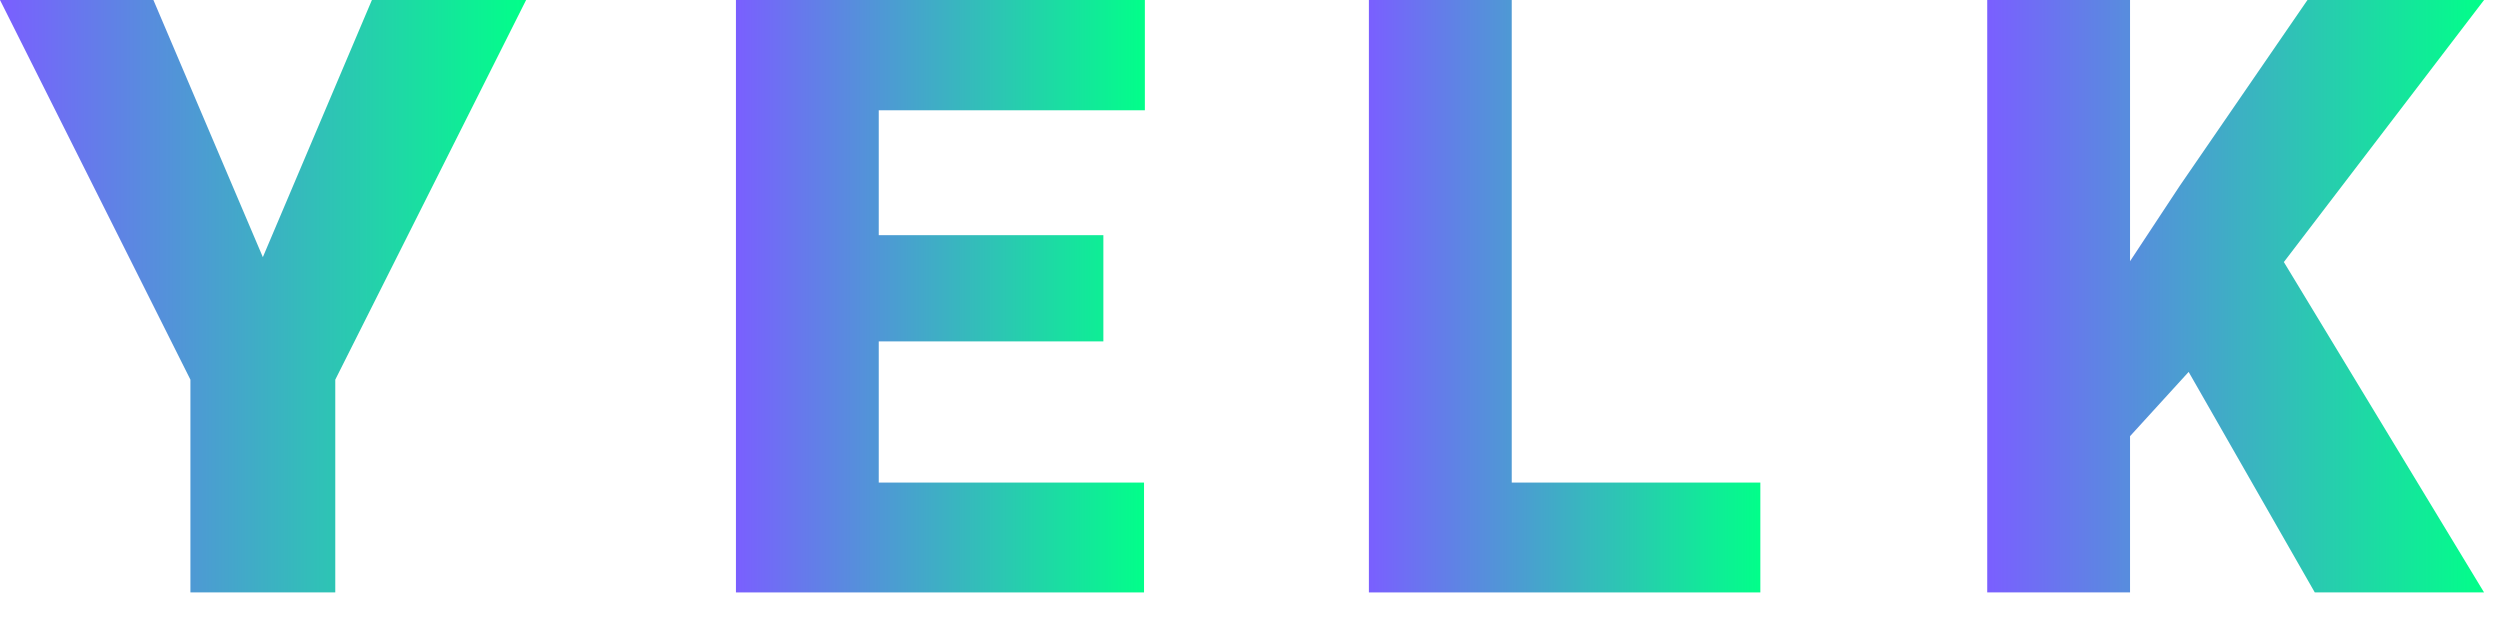 <svg width="72" height="18" viewBox="0 0 72 18" fill="none" xmlns="http://www.w3.org/2000/svg">
	<defs>
		<linearGradient id="MyGradient" x1="00%"  x2="100%">
			<stop offset="0%" stop-color="#7A5FFF">
                <animate attributeName="stop-color" values="#F5F7FA;#0094FF; #345A9C; #0094FF; #F5F7FA" dur="4s" repeatCount="indefinite"></animate>
            </stop>

            <stop offset="100%" stop-color="#01FF89">
                <animate attributeName="stop-color" values="#345A9C; #F5F7FA; #0094FF; #F5F7FA; #345A9C" dur="4s" repeatCount="indefinite"></animate>
            </stop>
		</linearGradient> 
	</defs>

<path d="M7.57 7.406L10.711 0H15.152L9.656 10.934V17.062H5.484V10.934L0 0H4.418L7.57 7.406Z" fill="url(#MyGradient)"/>
<path d="M31.777 9.832H25.308V13.898H32.948V17.062H21.195V0H32.972V3.176H25.308V6.773H31.777V9.832Z" fill="url(#MyGradient)"/>
<path d="M43.538 13.898H50.698V17.062H39.424V0H43.538V13.898Z" fill="url(#MyGradient)"/>
<path d="M63.033 10.711L61.345 12.562V17.062H57.232V0H61.345V7.523L62.775 5.355L66.455 0H71.541L65.775 7.547L71.541 17.062H66.666L63.033 10.711Z" fill="url(#MyGradient)"/>
</svg>

